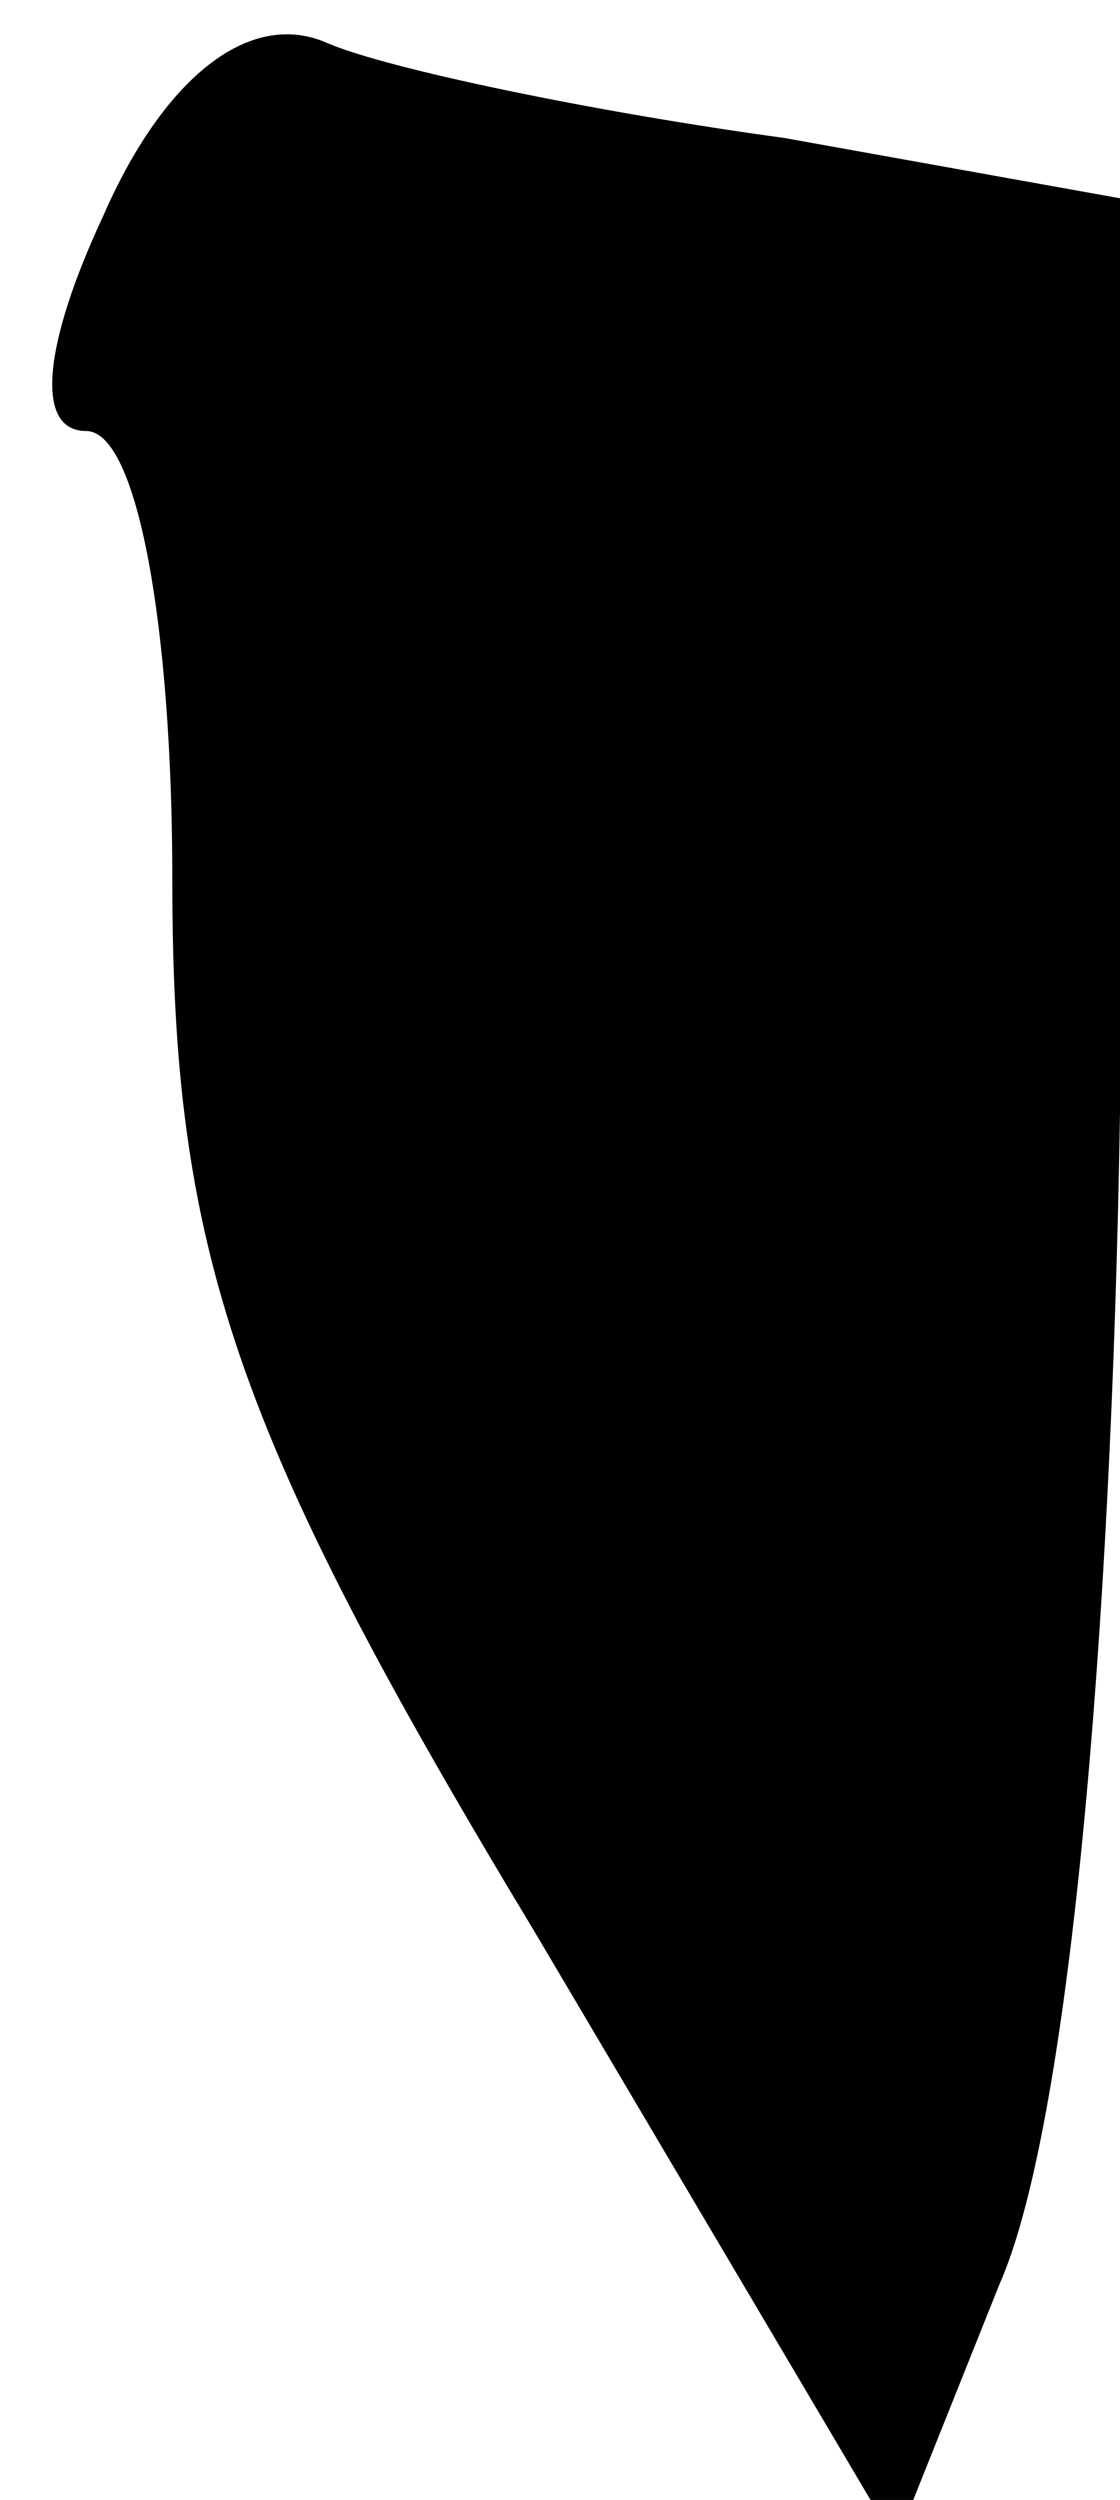 <?xml version="1.0" standalone="no"?>
<!DOCTYPE svg PUBLIC "-//W3C//DTD SVG 20010904//EN"
 "http://www.w3.org/TR/2001/REC-SVG-20010904/DTD/svg10.dtd">
<svg version="1.0" xmlns="http://www.w3.org/2000/svg"
 width="13pt" height="29pt" viewBox="0 0 13 29"
 preserveAspectRatio="xMidYMid meet">
<g transform="translate(0,29) scale(0.1,-0.1)"
fill="#000000" stroke="none">
<path fill="#000000" stroke="none" d="M12 265 c-7 -15 -8 -25 -2 -25 6 0 10
-23 10 -52 0 -43 7 -64 42 -122 l42 -71 12 30 c8 18 13 74 14 136 l0 106 -39
7 c-22 3 -46 8 -53 11 -9 4 -19 -4 -26 -20z"/>
</g>
</svg>
